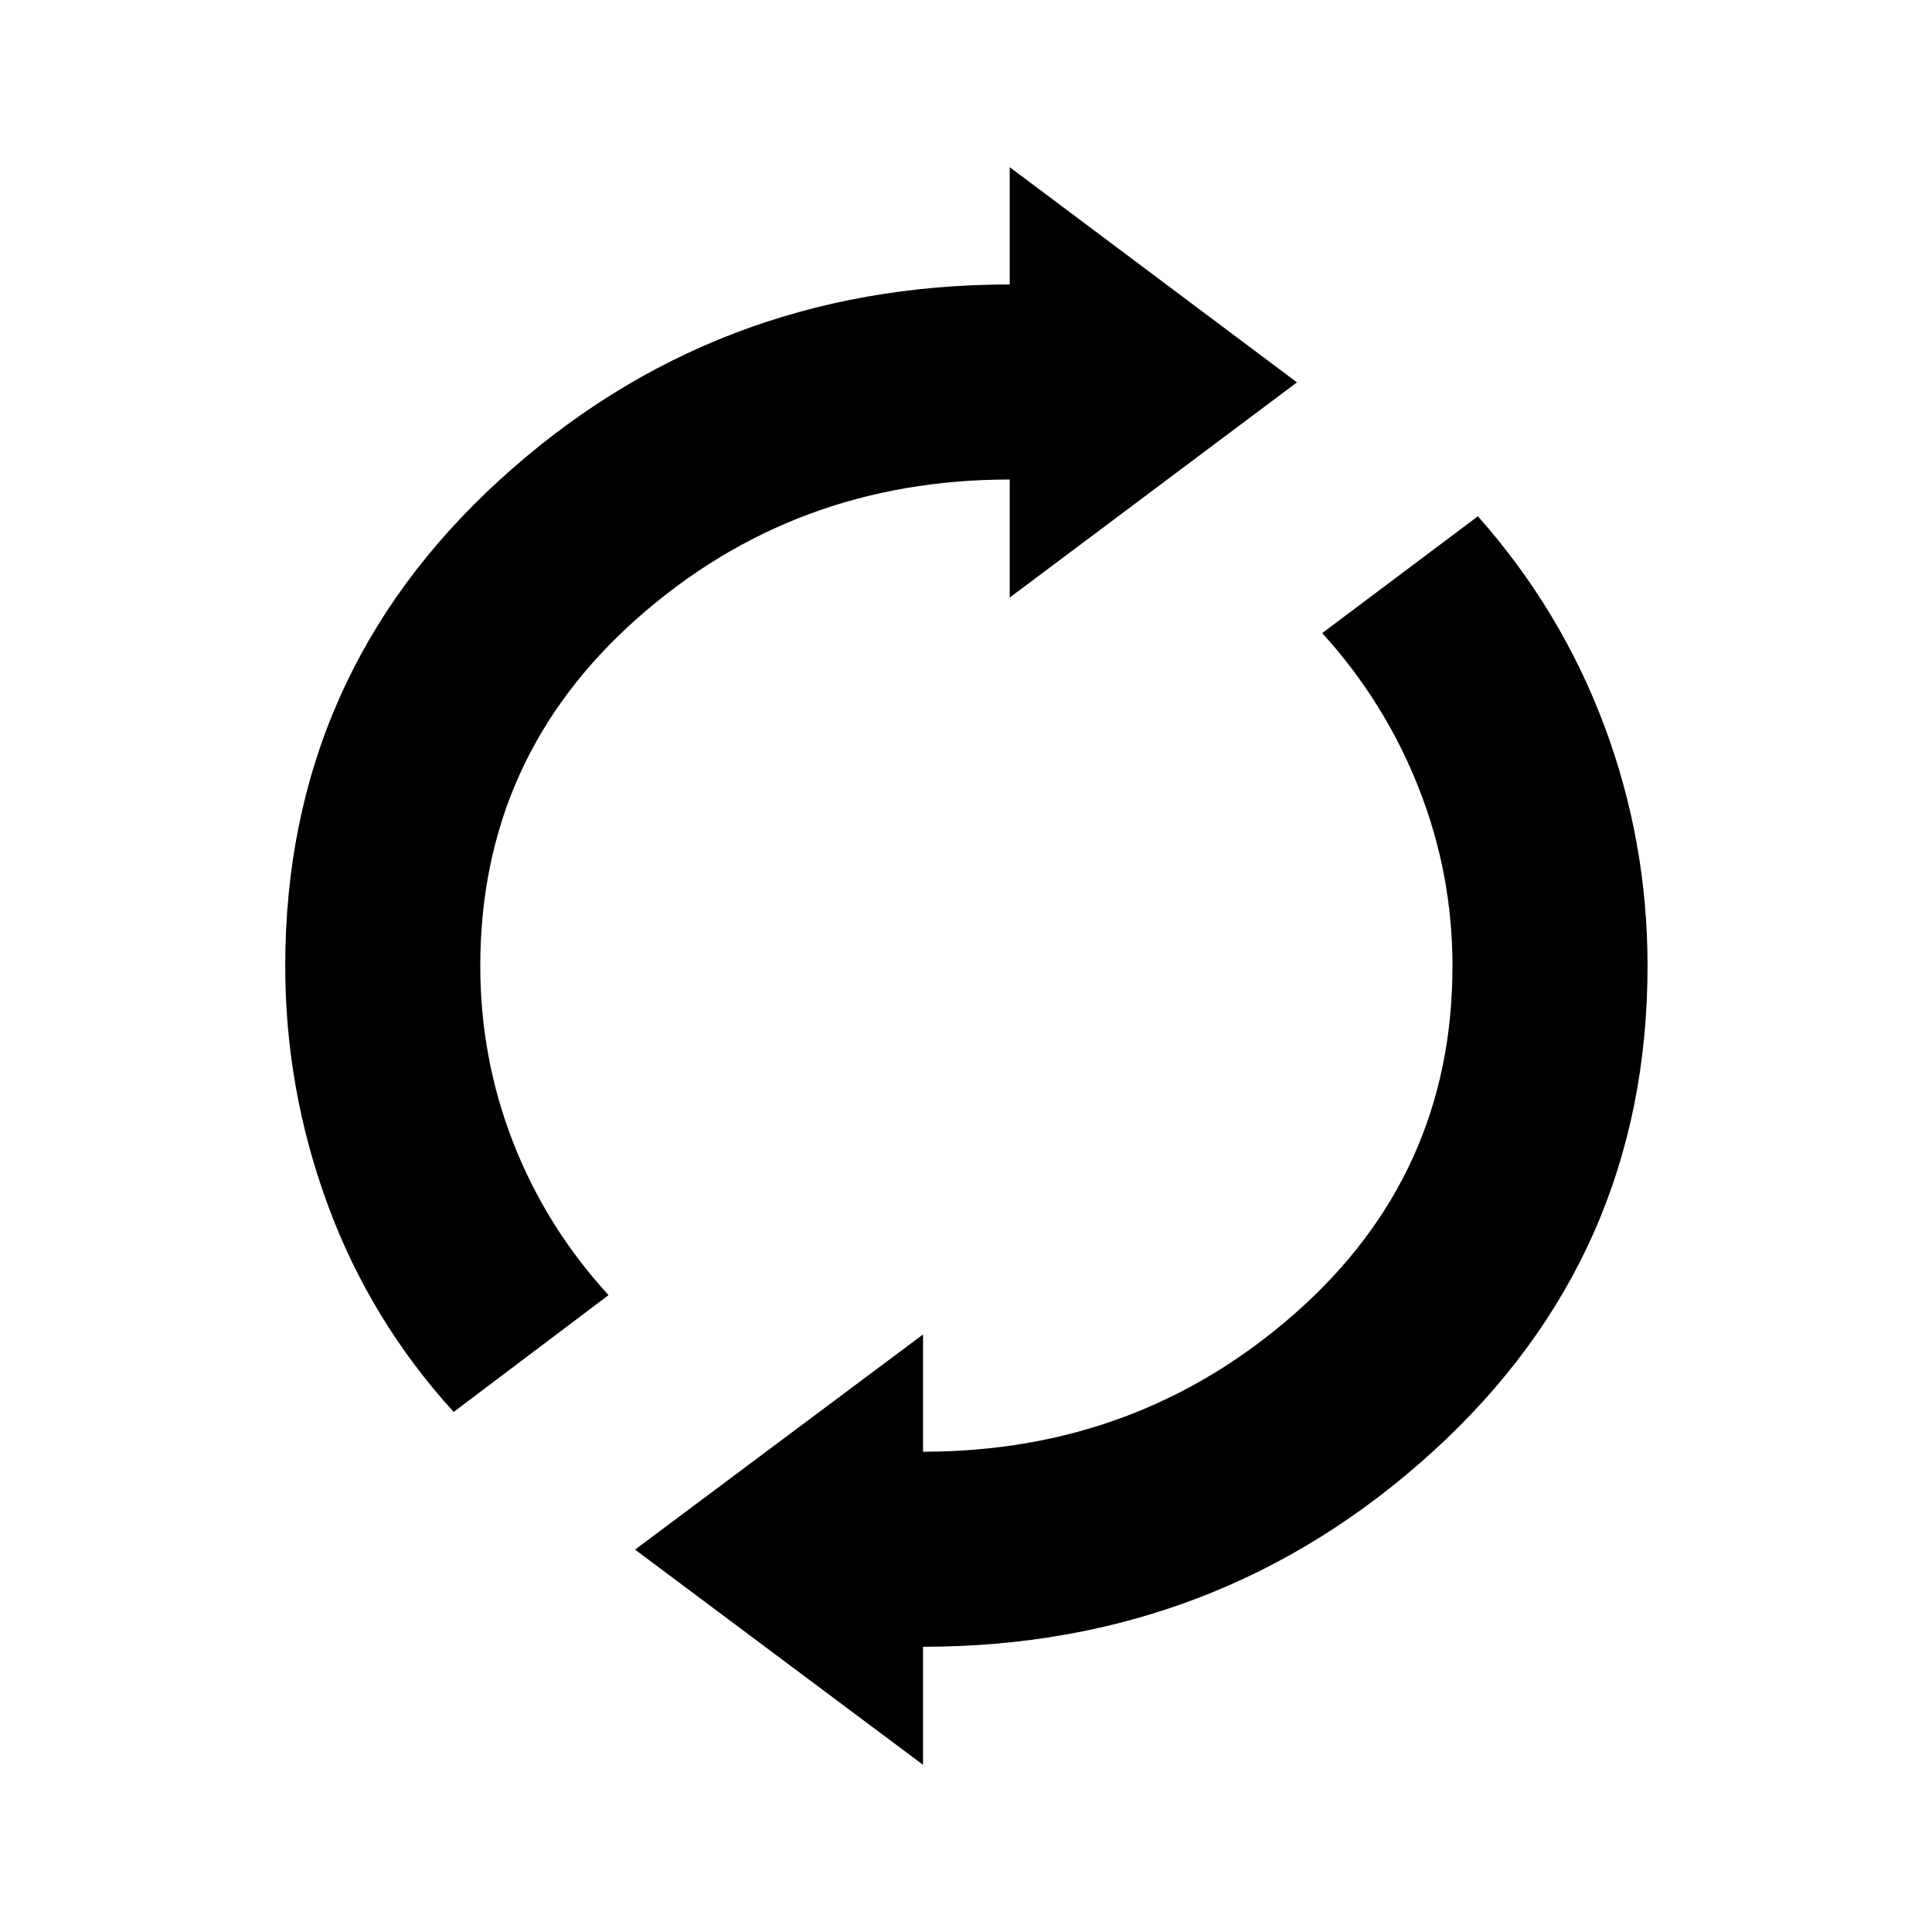 <svg xmlns="http://www.w3.org/2000/svg" height="24" viewBox="0 -960 960 960" width="24"><path d="M225.42-258.42q-41.38-45.43-62.54-102.85-21.15-57.42-21.15-118.73 0-144.12 106.4-241.38 106.41-97.27 253.6-97.27v-58.27L644.46-770 501.73-663.08v-58.65q-107.23 0-185.15 69.04-77.93 69.04-77.93 172.69 0 45.85 16.39 87.79 16.38 41.94 47.34 75.75l-76.96 58.04ZM458.65-83.08 315.54-190l143.11-106.92v58.27q106.85 0 184.97-68.85 78.11-68.85 78.11-172.5 0-45.96-16.83-88.6-16.82-42.63-47.9-76.82l77.35-58.04q41.11 46.31 62.71 103.79 21.59 57.48 21.59 119.67 0 144.12-106.59 241.19-106.6 97.08-253.41 97.08v58.65Z"/></svg>